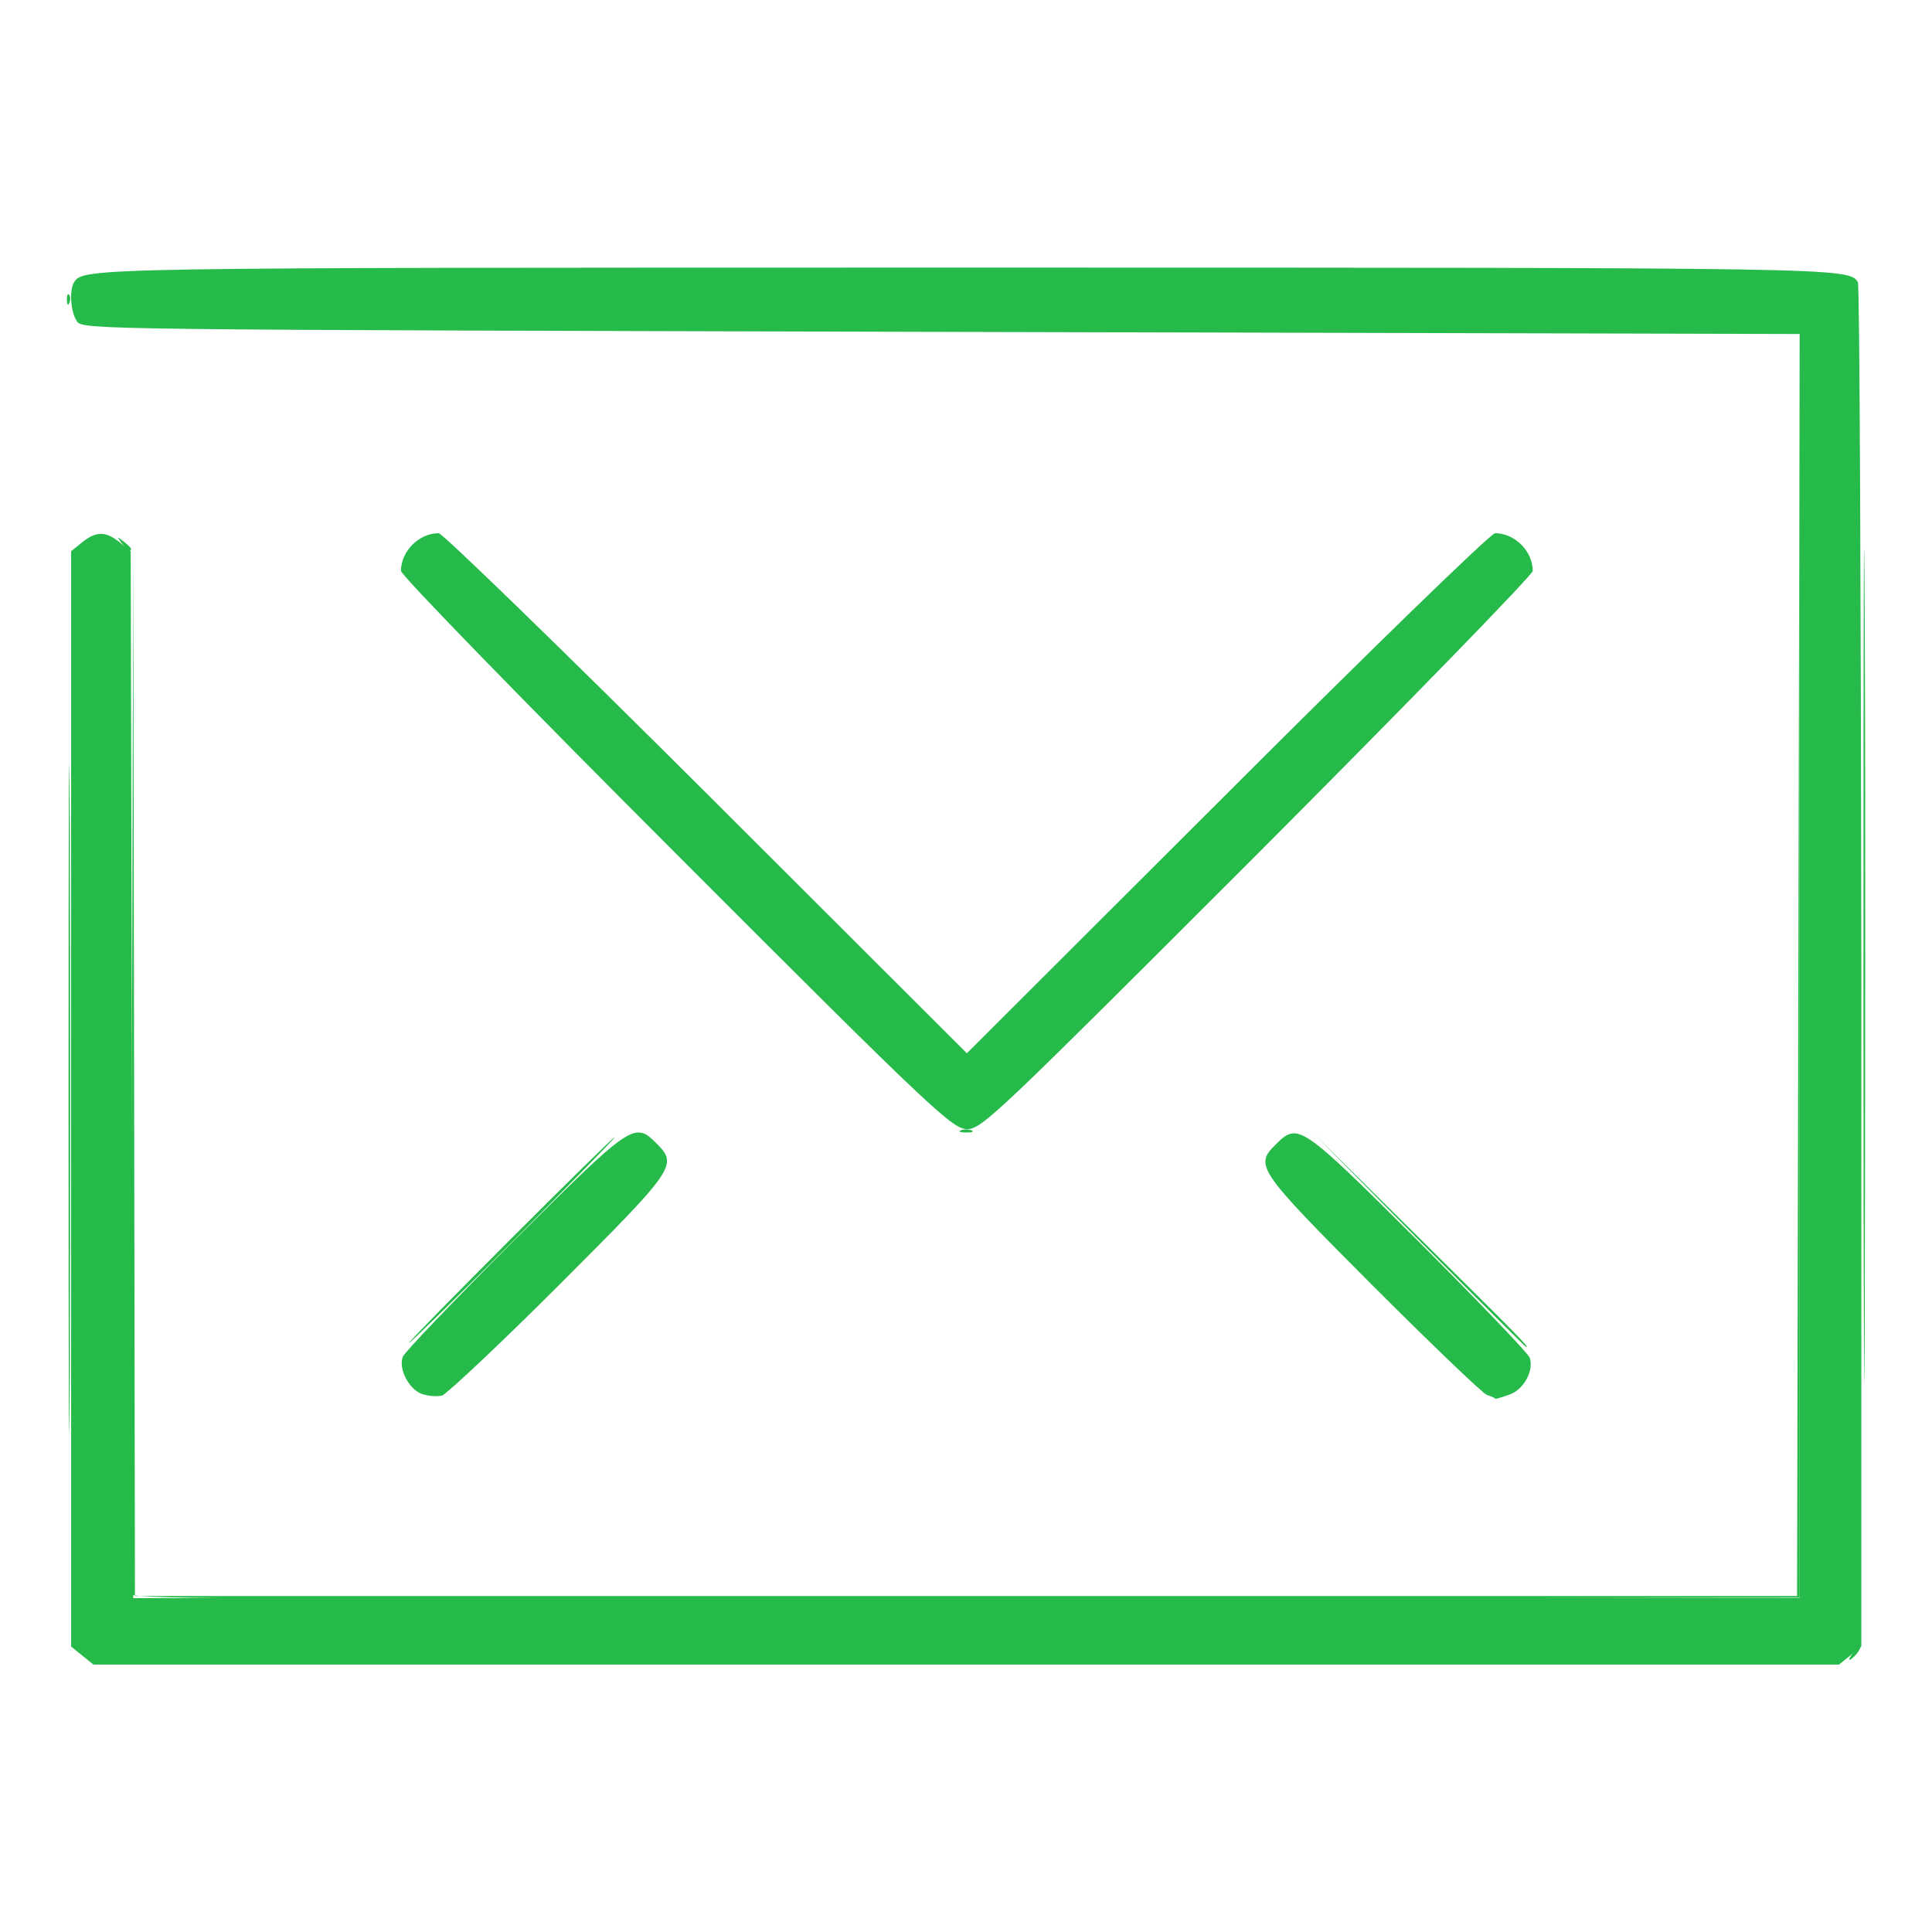 <?xml version="1.0" encoding="utf-8"?>
<!-- Generator: Adobe Illustrator 21.0.2, SVG Export Plug-In . SVG Version: 6.00 Build 0)  -->
<svg version="1.1"
	 id="svg2" xmlns:cc="http://creativecommons.org/ns#" xmlns:dc="http://purl.org/dc/elements/1.1/" xmlns:rdf="http://www.w3.org/1999/02/22-rdf-syntax-ns#" xmlns:svg="http://www.w3.org/2000/svg"
	 xmlns="http://www.w3.org/2000/svg" xmlns:xlink="http://www.w3.org/1999/xlink" x="0px" y="0px" viewBox="0 0 451 451"
	 style="enable-background:new 0 0 451 451;" xml:space="preserve">
<style type="text/css">
	.st0{fill:#25BA4A;}
</style>
<g id="layer1" transform="translate(-100.982,-221.916)">
	<g id="g3364" transform="translate(337.185,-205.714)">
		<path id="path3368" class="st0" d="M196.3,813.6c0.7-0.8,1.5-1.5,1.7-1.5s-0.1,0.7-0.7,1.5c-0.7,0.8-1.5,1.5-1.7,1.5
			C195.3,815.1,195.6,814.5,196.3,813.6z M-220.2,684.1c0-69.6,0.1-98,0.3-63.3c0.1,34.8,0.1,91.7,0,126.5
			C-220.1,782.2-220.2,753.7-220.2,684.1z M198.8,653.1c0-86.6,0.1-122.1,0.3-78.8s0.1,114.2,0,157.5S198.8,739.8,198.8,653.1z
			 M-205.2,799.9c-0.3-0.7-0.4-55.5-0.2-121.8l0.3-120.5l0.2,121.3l0.2,121.3h194h194l0.3-146.8l0.3-146.8l0,147l0,147l-194.3,0.3
			C-165.3,801.1-204.8,800.9-205.2,799.9L-205.2,799.9z M95.3,717.4l-24.5-24.8l24.8,24.5c23,22.8,25.2,25,24.5,25
			C119.9,742.1,108.8,731,95.3,717.4z M-140.7,741.1c0-0.3,10.8-11.3,24-24.5s24-23.8,24-23.5c0,0.3-10.8,11.3-24,24.5
			S-140.7,741.4-140.7,741.1z M-11.9,691.5c0.7-0.3,1.8-0.3,2.5,0s0.1,0.5-1.3,0.5S-12.6,691.7-11.9,691.5z M-207.8,554.4
			c-1.2-1.6-1.2-1.6,0.4-0.4c1,0.8,1.8,1.5,1.8,1.8C-205.7,556.6-206.5,556-207.8,554.4z M-220.6,497.7c0-1.1,0.2-1.6,0.5-1.3
			c0.3,0.3,0.4,1.2,0.1,1.9C-220.3,499.1-220.5,498.9-220.6,497.7L-220.6,497.7z"/>
		<path id="path3366" class="st0" d="M-217,814.1l-2.6-2.1V684.1V556.3l2.6-2.1c3.3-2.6,5.4-2.6,8.7,0l2.6,2.1l0.3,122.2l0.3,122.2
			h194.5h194.5V653.1V505.6l-200.3-0.5c-196.9-0.5-200.4-0.5-201.8-2.4c-1.5-2.1-1.9-7.3-0.7-9.2c2.3-3.4,2.8-3.4,208.2-3.4
			s206,0,208.2,3.4c0.4,0.6,0.7,72.5,0.8,159.8l0,158.7l-2.6,2.1l-2.6,2.1H-10.7h-203.7L-217,814.1L-217,814.1z M-137.8,753
			c-2.9-1.1-5.4-5.7-4.4-8.6c0.3-1,12-13.2,25.9-27.1c27.5-27.4,28.2-27.9,33.3-22.8c5.1,5.1,4.6,5.8-22.8,33.2
			c-13.9,13.9-26.2,25.4-27.2,25.7C-134.3,753.7-136.4,753.5-137.8,753z M110.8,753.2c-1.1-0.5-13.1-12-26.8-25.7
			c-26.9-27-27.4-27.8-22.3-32.8c5.1-5.1,5.8-4.6,33.3,22.8c13.9,13.9,25.6,26.1,25.9,27.1c1,3.1-1.5,7.5-4.8,8.6
			c-1.7,0.6-3.1,1-3.2,1C112.9,754,111.9,753.6,110.8,753.2L110.8,753.2z M-78.4,626.9c-35.3-35.3-64.2-65-64.2-66
			c0-4.6,4.2-8.8,8.8-8.8c0.9,0,29,27.3,62.5,60.7l60.8,60.7l60.8-60.7c33.4-33.4,61.5-60.7,62.5-60.7c4.6,0,8.8,4.2,8.8,8.8
			c0,0.9-28.9,30.6-64.2,66c-60.7,60.7-64.4,64.3-67.8,64.3S-17.8,687.6-78.4,626.9L-78.4,626.9z"/>
	</g>
</g>
</svg>
